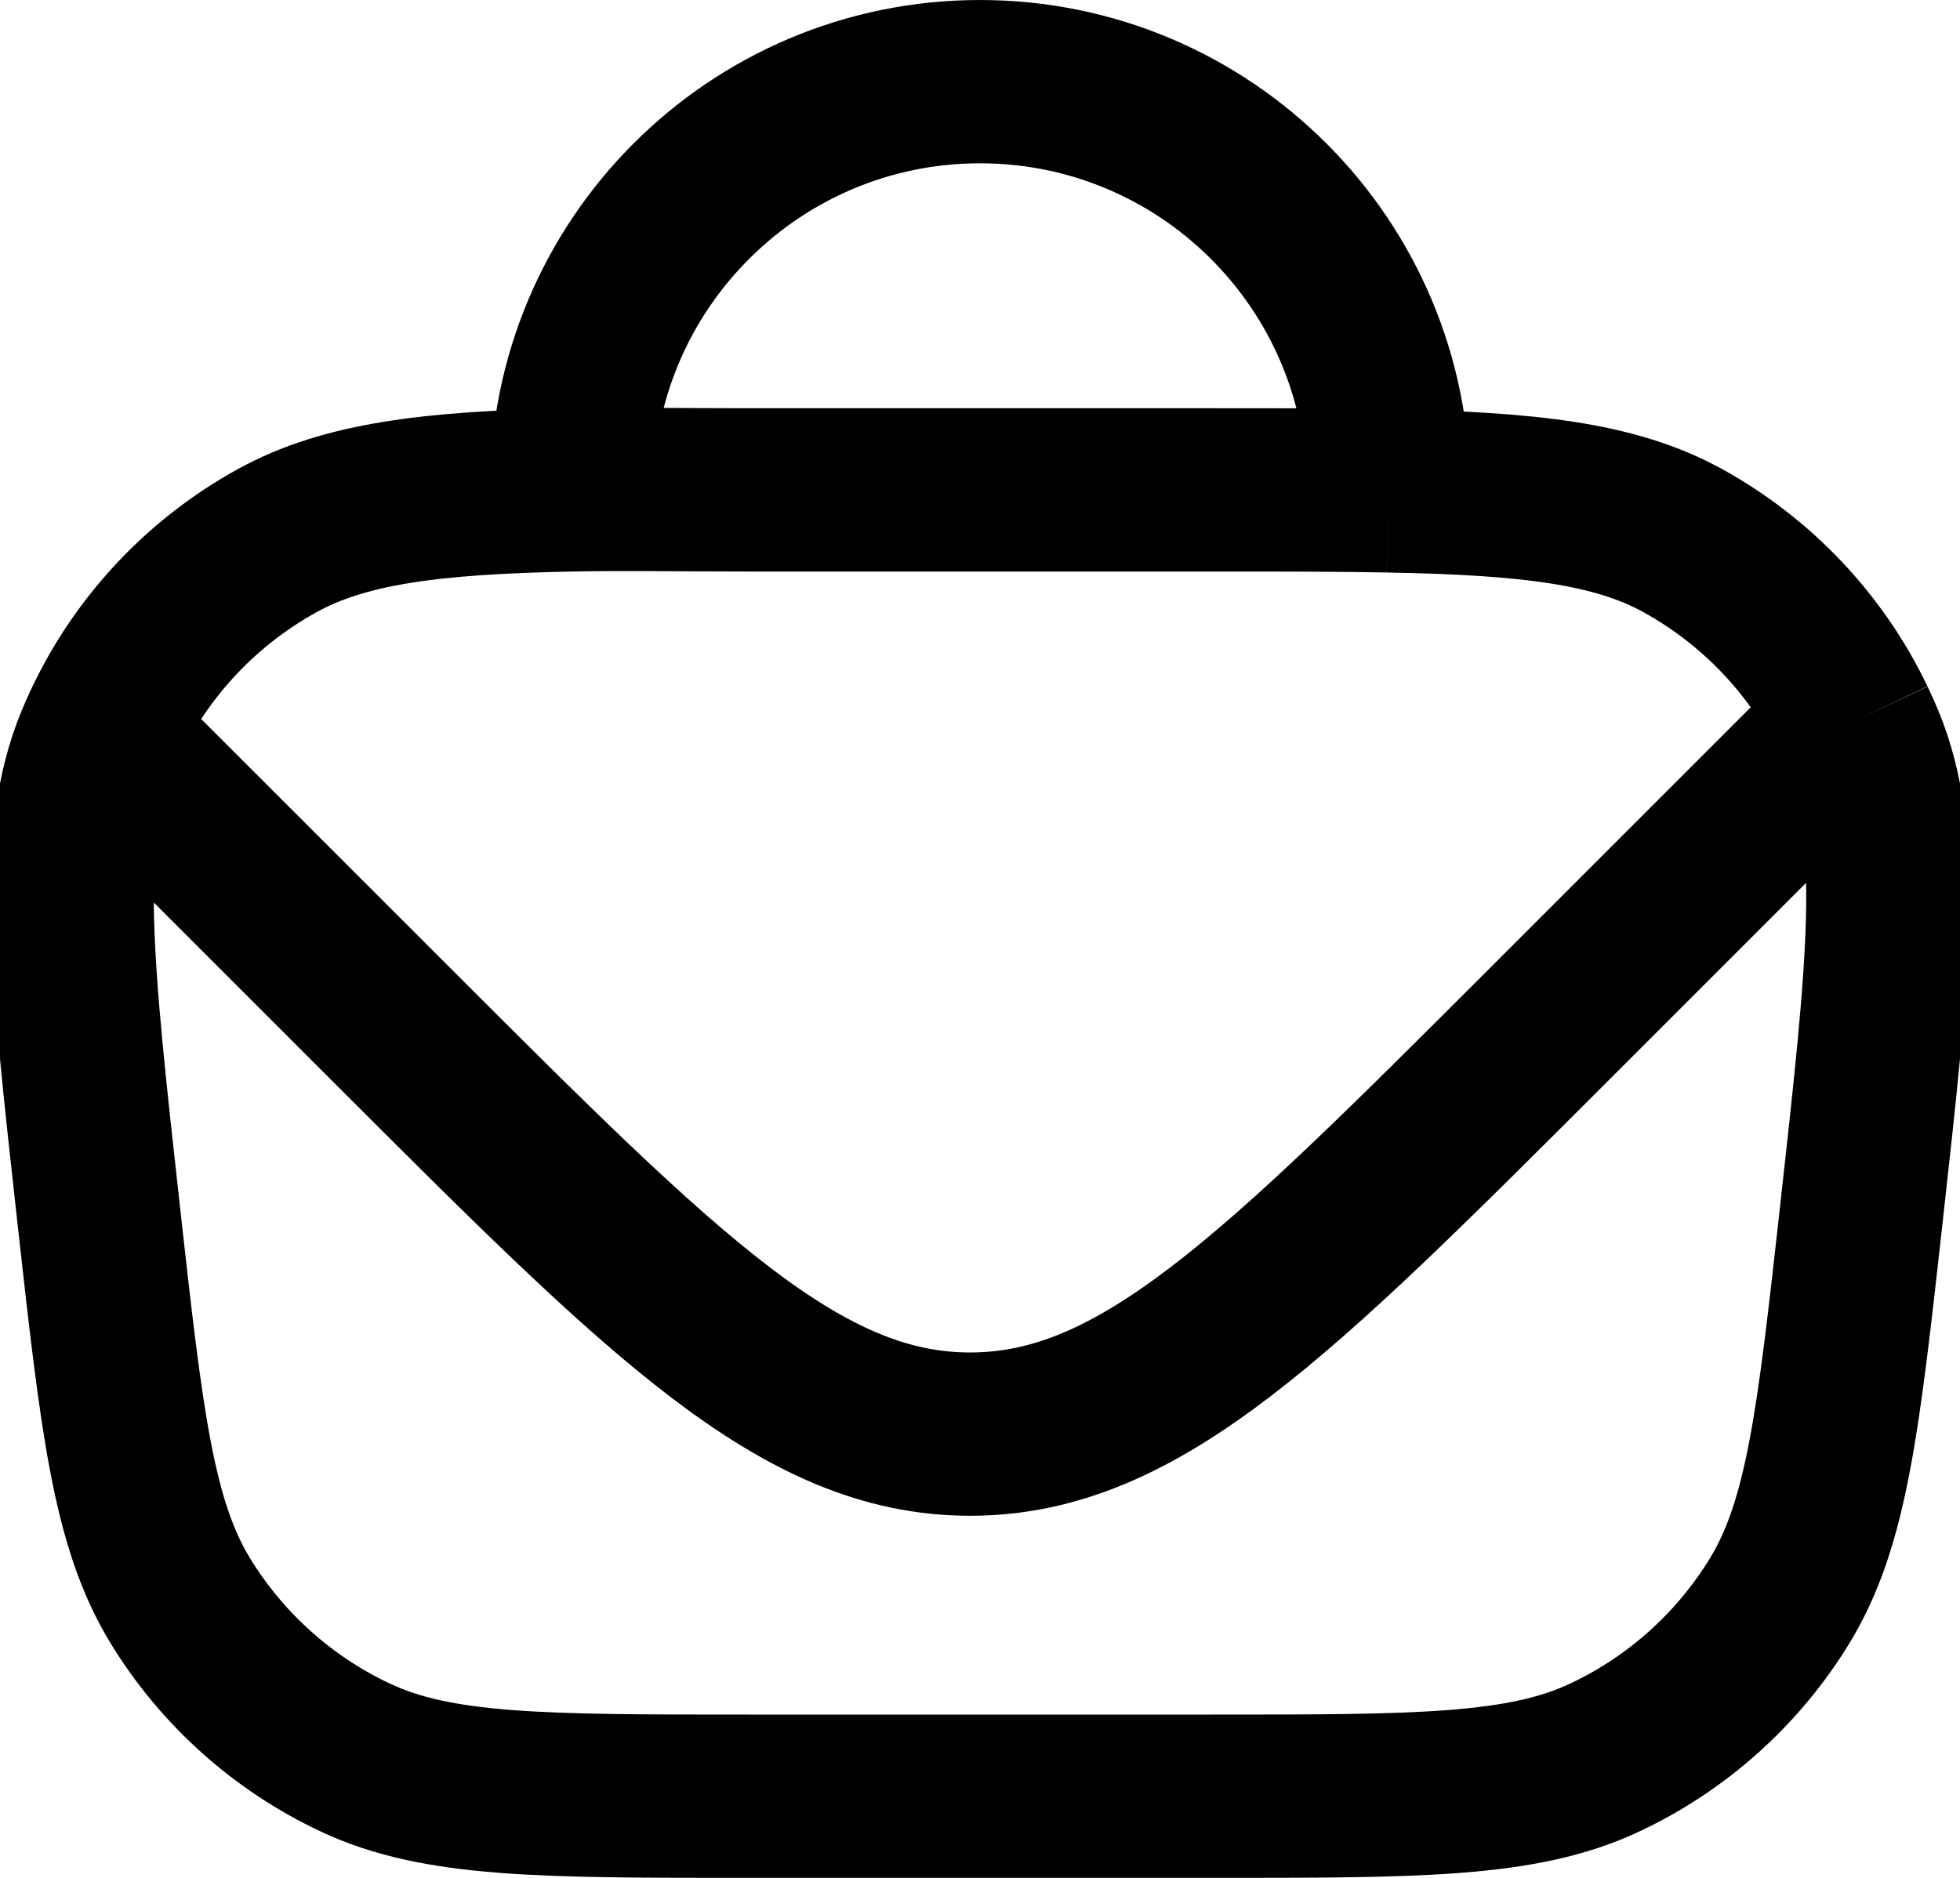 <svg width="24" height="23" viewBox="0 0 24 23" fill="none" xmlns="http://www.w3.org/2000/svg">
<path d="M7 6C7 3.239 9.239 1 12 1C14.761 1 17 3.239 17 6V6.012M7 6C7.628 5.988 8.333 6 9.16 6H14.84C15.662 6 16.375 6 17 6.012M7 6C5.281 6.033 4.218 6.167 3.392 6.623C2.431 7.153 1.672 7.985 1.231 8.988M1.231 8.988L4.808 12.565C8.141 15.898 9.808 17.565 11.879 17.565C13.95 17.565 15.616 15.898 18.95 12.565L22.582 8.932C22.618 8.897 22.657 8.865 22.7 8.838V8.838M1.231 8.988C1.217 9.019 1.204 9.05 1.191 9.082C0.697 10.271 0.868 11.809 1.209 14.883C1.489 17.4 1.629 18.658 2.209 19.608C2.721 20.444 3.467 21.112 4.354 21.528C5.362 22 6.628 22 9.16 22H14.84C17.372 22 18.638 22 19.646 21.528C20.533 21.112 21.279 20.444 21.791 19.608C22.371 18.658 22.511 17.4 22.791 14.883C23.132 11.809 23.303 10.271 22.809 9.082C22.774 8.999 22.738 8.918 22.7 8.838M17 6.012C18.726 6.044 19.78 6.166 20.608 6.623C21.52 7.127 22.251 7.902 22.7 8.838" stroke="black" stroke-width="2"/>
</svg>
